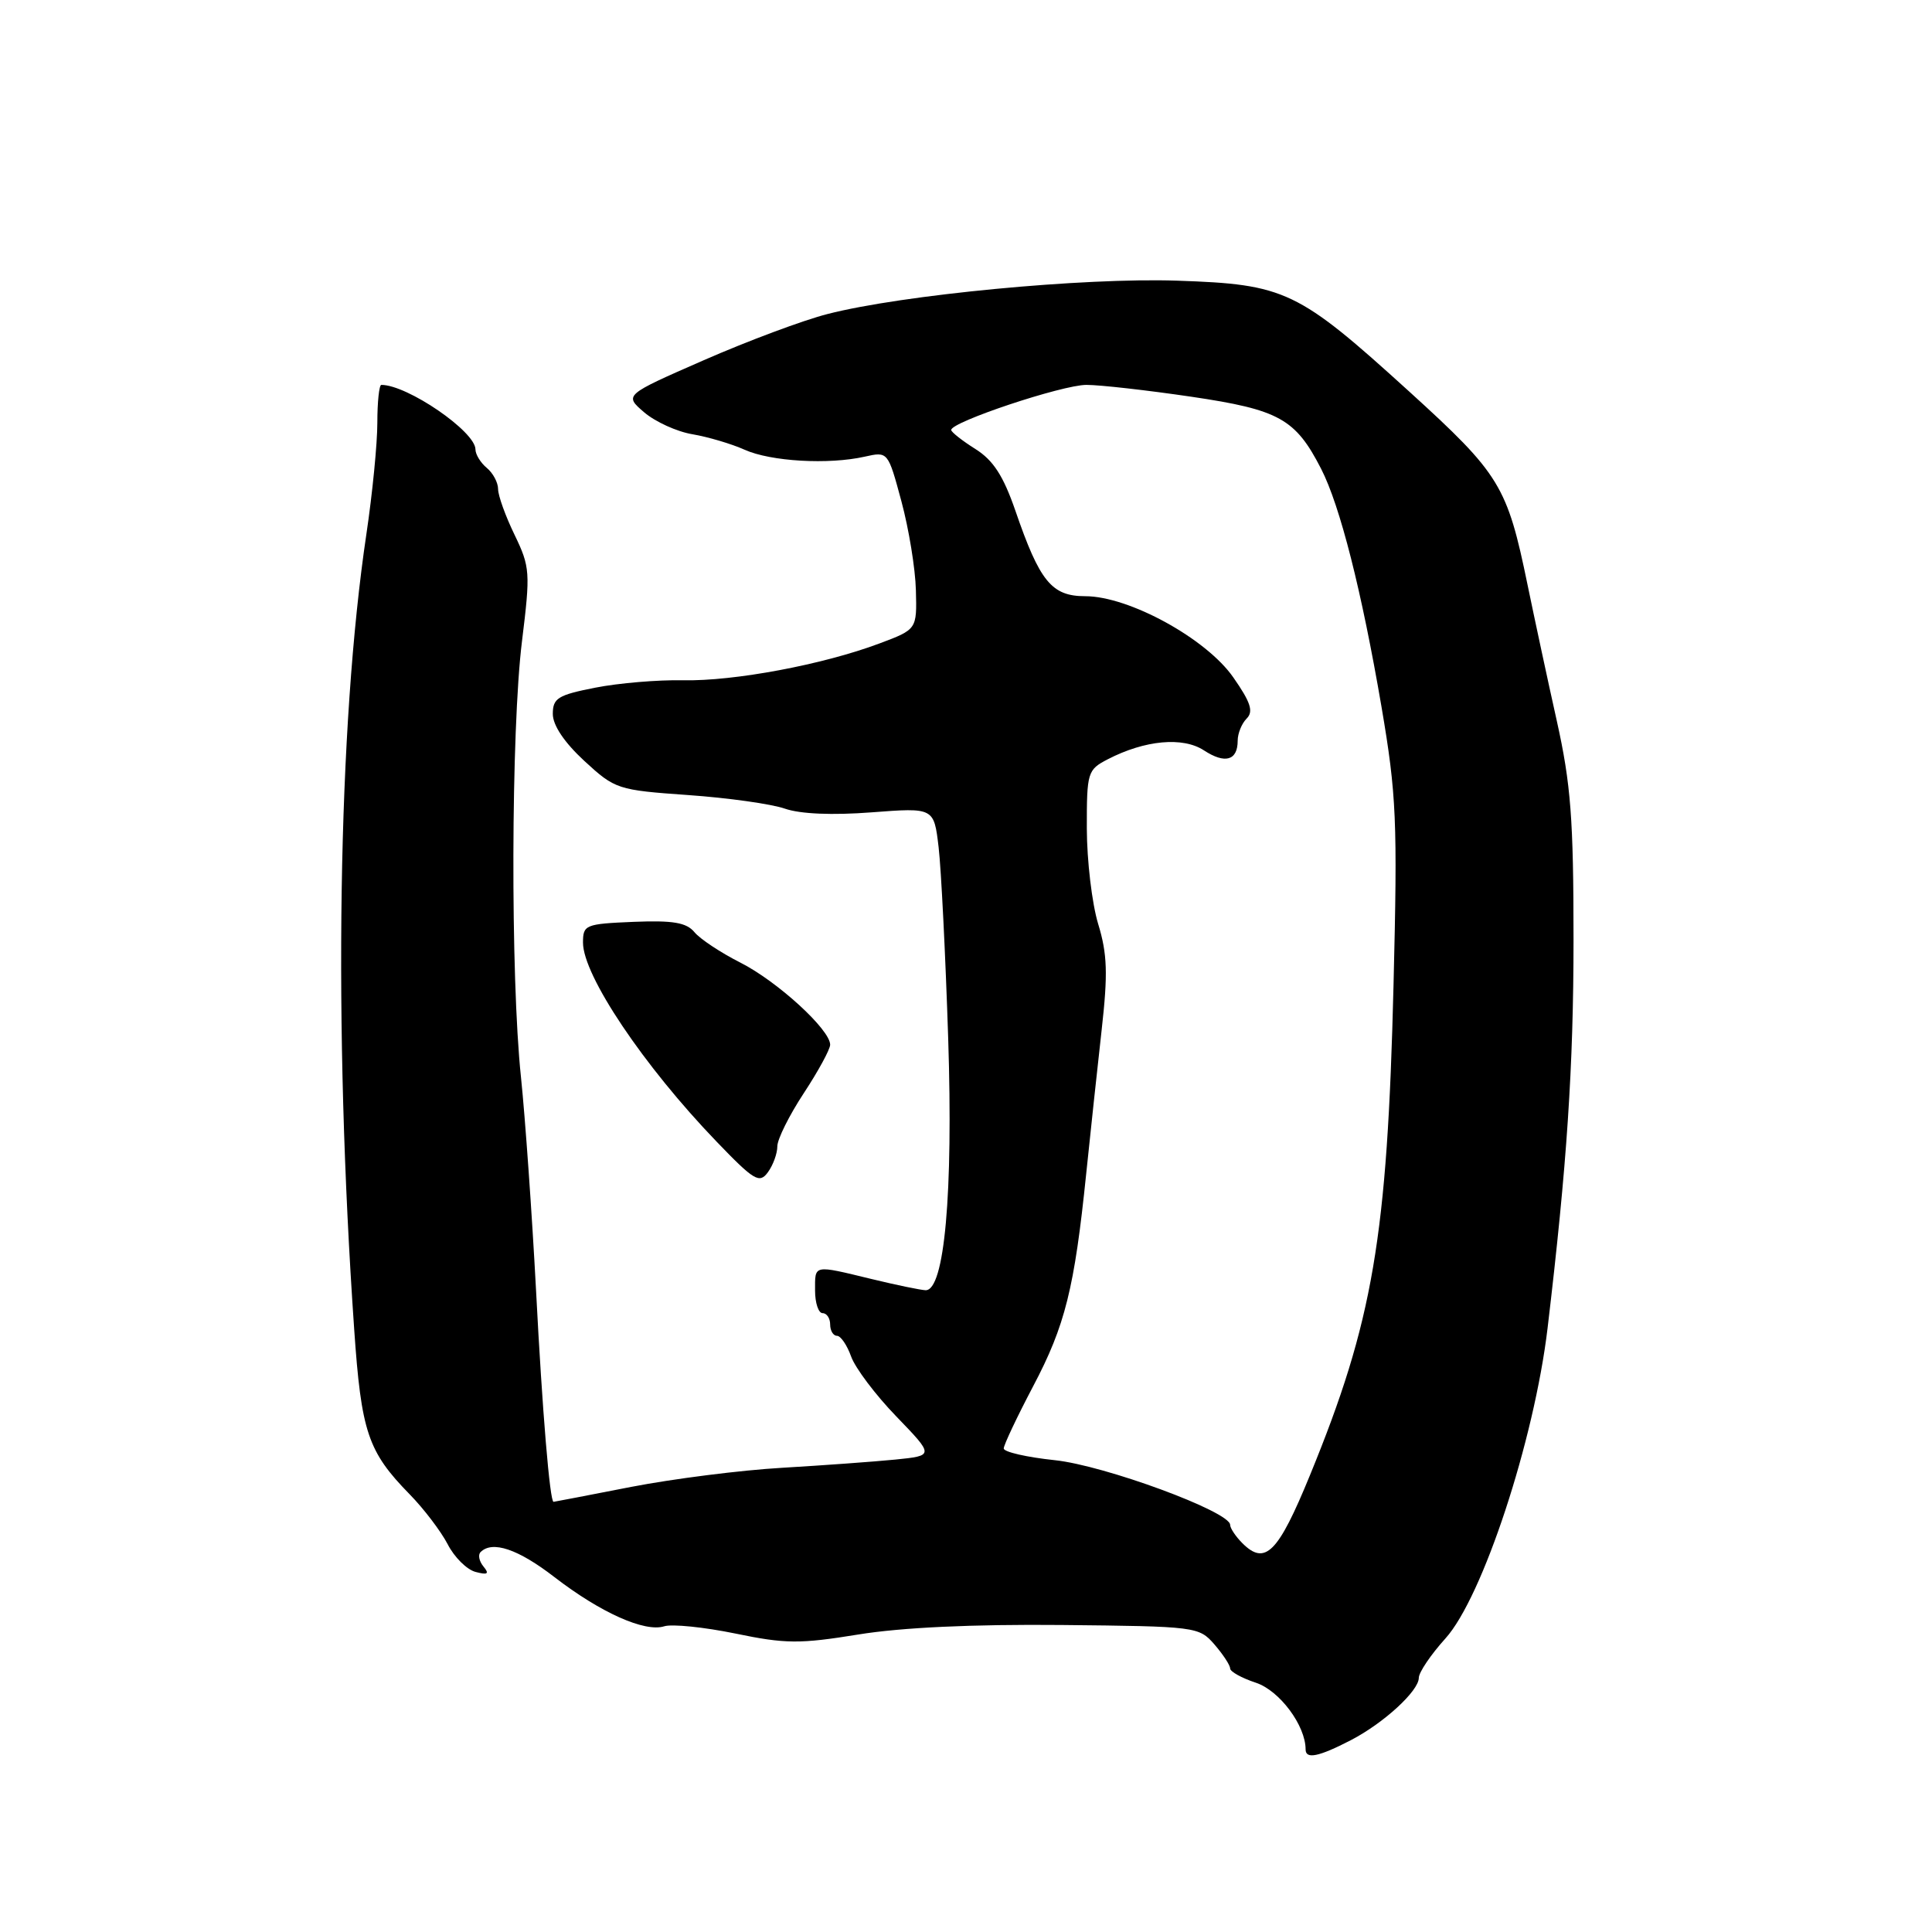 <?xml version="1.0" encoding="UTF-8" standalone="no"?>
<!DOCTYPE svg PUBLIC "-//W3C//DTD SVG 1.1//EN" "http://www.w3.org/Graphics/SVG/1.1/DTD/svg11.dtd" >
<svg xmlns="http://www.w3.org/2000/svg" xmlns:xlink="http://www.w3.org/1999/xlink" version="1.1" viewBox="0 0 256 256">
 <g >
 <path fill="currentColor"
d=" M 179.00 230.58 C 183.34 228.33 188.00 224.06 188.00 222.32 C 188.00 221.60 189.59 219.25 191.53 217.10 C 196.45 211.65 203.28 190.90 205.06 176.00 C 207.63 154.39 208.50 141.36 208.50 124.50 C 208.50 108.53 208.15 103.90 206.28 95.50 C 205.05 90.00 203.32 81.90 202.41 77.50 C 199.71 64.37 198.77 62.83 186.75 51.90 C 171.94 38.45 170.33 37.68 155.98 37.19 C 143.60 36.77 119.55 39.06 109.65 41.61 C 106.43 42.43 99.05 45.19 93.25 47.73 C 82.70 52.35 82.70 52.35 85.35 54.63 C 86.81 55.88 89.69 57.20 91.75 57.54 C 93.81 57.89 96.92 58.81 98.66 59.59 C 102.13 61.15 109.78 61.59 114.58 60.51 C 117.66 59.82 117.66 59.82 119.44 66.42 C 120.42 70.05 121.29 75.35 121.36 78.20 C 121.50 83.40 121.50 83.40 116.51 85.27 C 109.04 88.07 97.26 90.28 90.50 90.14 C 87.20 90.07 81.97 90.51 78.88 91.12 C 73.93 92.09 73.25 92.51 73.25 94.60 C 73.25 96.11 74.78 98.38 77.43 100.83 C 81.50 104.58 81.84 104.69 91.19 105.35 C 96.46 105.72 102.23 106.53 104.00 107.15 C 106.04 107.86 110.29 108.04 115.49 107.64 C 123.75 107.01 123.75 107.01 124.37 112.25 C 124.71 115.14 125.28 126.54 125.64 137.58 C 126.31 158.14 125.15 171.04 122.64 170.96 C 122.01 170.94 118.80 170.28 115.50 169.48 C 107.69 167.59 108.00 167.53 108.00 171.00 C 108.00 172.65 108.45 174.00 109.00 174.00 C 109.55 174.00 110.00 174.68 110.00 175.50 C 110.00 176.32 110.41 177.00 110.90 177.00 C 111.40 177.00 112.24 178.24 112.78 179.75 C 113.32 181.26 116.01 184.84 118.77 187.69 C 123.78 192.88 123.78 192.88 118.64 193.40 C 115.81 193.68 109.06 194.17 103.64 194.49 C 98.22 194.80 89.22 195.94 83.64 197.02 C 78.06 198.11 73.43 199.00 73.35 199.00 C 72.86 199.01 71.86 187.05 71.03 171.00 C 70.49 160.82 69.59 148.10 69.03 142.71 C 67.63 129.45 67.71 96.67 69.17 84.93 C 70.29 75.84 70.24 75.13 68.18 70.86 C 66.98 68.39 66.00 65.67 66.00 64.81 C 66.00 63.95 65.33 62.68 64.50 62.00 C 63.68 61.32 63.00 60.21 63.00 59.55 C 63.00 57.18 53.99 51.00 50.53 51.00 C 50.24 51.00 50.00 53.25 50.00 56.01 C 50.00 58.76 49.35 65.40 48.55 70.76 C 44.76 96.19 44.15 136.01 46.93 176.11 C 47.87 189.76 48.74 192.34 54.28 198.00 C 56.17 199.93 58.43 202.91 59.32 204.62 C 60.20 206.34 61.86 207.99 63.02 208.29 C 64.62 208.71 64.87 208.55 64.07 207.58 C 63.49 206.88 63.31 206.02 63.68 205.66 C 65.23 204.10 68.66 205.26 73.46 208.97 C 79.58 213.69 85.44 216.31 88.02 215.49 C 89.05 215.17 93.28 215.60 97.43 216.45 C 104.08 217.83 105.97 217.84 113.73 216.58 C 119.43 215.65 128.86 215.21 140.67 215.32 C 158.50 215.50 158.87 215.54 160.92 217.90 C 162.06 219.22 163.00 220.65 163.00 221.08 C 163.00 221.50 164.53 222.35 166.41 222.97 C 169.55 224.01 173.00 228.64 173.00 231.81 C 173.00 233.14 174.73 232.79 179.00 230.58 Z  M 103.00 151.90 C 103.00 150.95 104.58 147.78 106.50 144.86 C 108.42 141.94 110.00 139.04 110.00 138.43 C 110.00 136.43 103.01 130.04 98.12 127.56 C 95.51 126.24 92.76 124.42 92.02 123.52 C 90.96 122.24 89.18 121.94 83.95 122.15 C 77.56 122.42 77.25 122.54 77.25 124.90 C 77.25 129.26 85.30 141.25 94.95 151.27 C 99.94 156.46 100.63 156.86 101.75 155.33 C 102.44 154.39 103.00 152.84 103.00 151.90 Z  M 164.62 204.48 C 163.73 203.59 163.00 202.49 163.00 202.05 C 163.00 200.30 146.36 194.17 139.75 193.48 C 136.04 193.09 133.00 192.39 133.00 191.93 C 133.00 191.47 134.75 187.77 136.89 183.70 C 141.14 175.65 142.37 170.72 143.93 155.50 C 144.50 150.00 145.42 141.41 145.98 136.42 C 146.81 129.03 146.73 126.41 145.51 122.42 C 144.69 119.71 144.02 114.02 144.01 109.78 C 144.00 102.33 144.10 102.00 146.78 100.61 C 151.71 98.06 156.74 97.60 159.53 99.43 C 162.33 101.26 164.00 100.78 164.00 98.14 C 164.00 97.18 164.54 95.86 165.19 95.21 C 166.12 94.28 165.72 93.05 163.42 89.76 C 159.85 84.62 149.59 79.00 143.80 79.00 C 139.35 79.00 137.77 77.06 134.54 67.66 C 132.95 63.06 131.62 60.99 129.25 59.50 C 127.50 58.40 126.06 57.26 126.04 56.98 C 125.96 55.93 140.75 51.00 143.95 51.00 C 145.76 51.00 152.03 51.71 157.87 52.57 C 169.50 54.29 171.65 55.49 175.05 62.11 C 177.57 67.02 180.43 78.32 183.06 93.68 C 185.04 105.31 185.19 108.73 184.65 130.50 C 183.83 163.98 181.93 175.10 173.57 195.49 C 169.35 205.79 167.64 207.50 164.62 204.48 Z "/>
</g>
</svg>